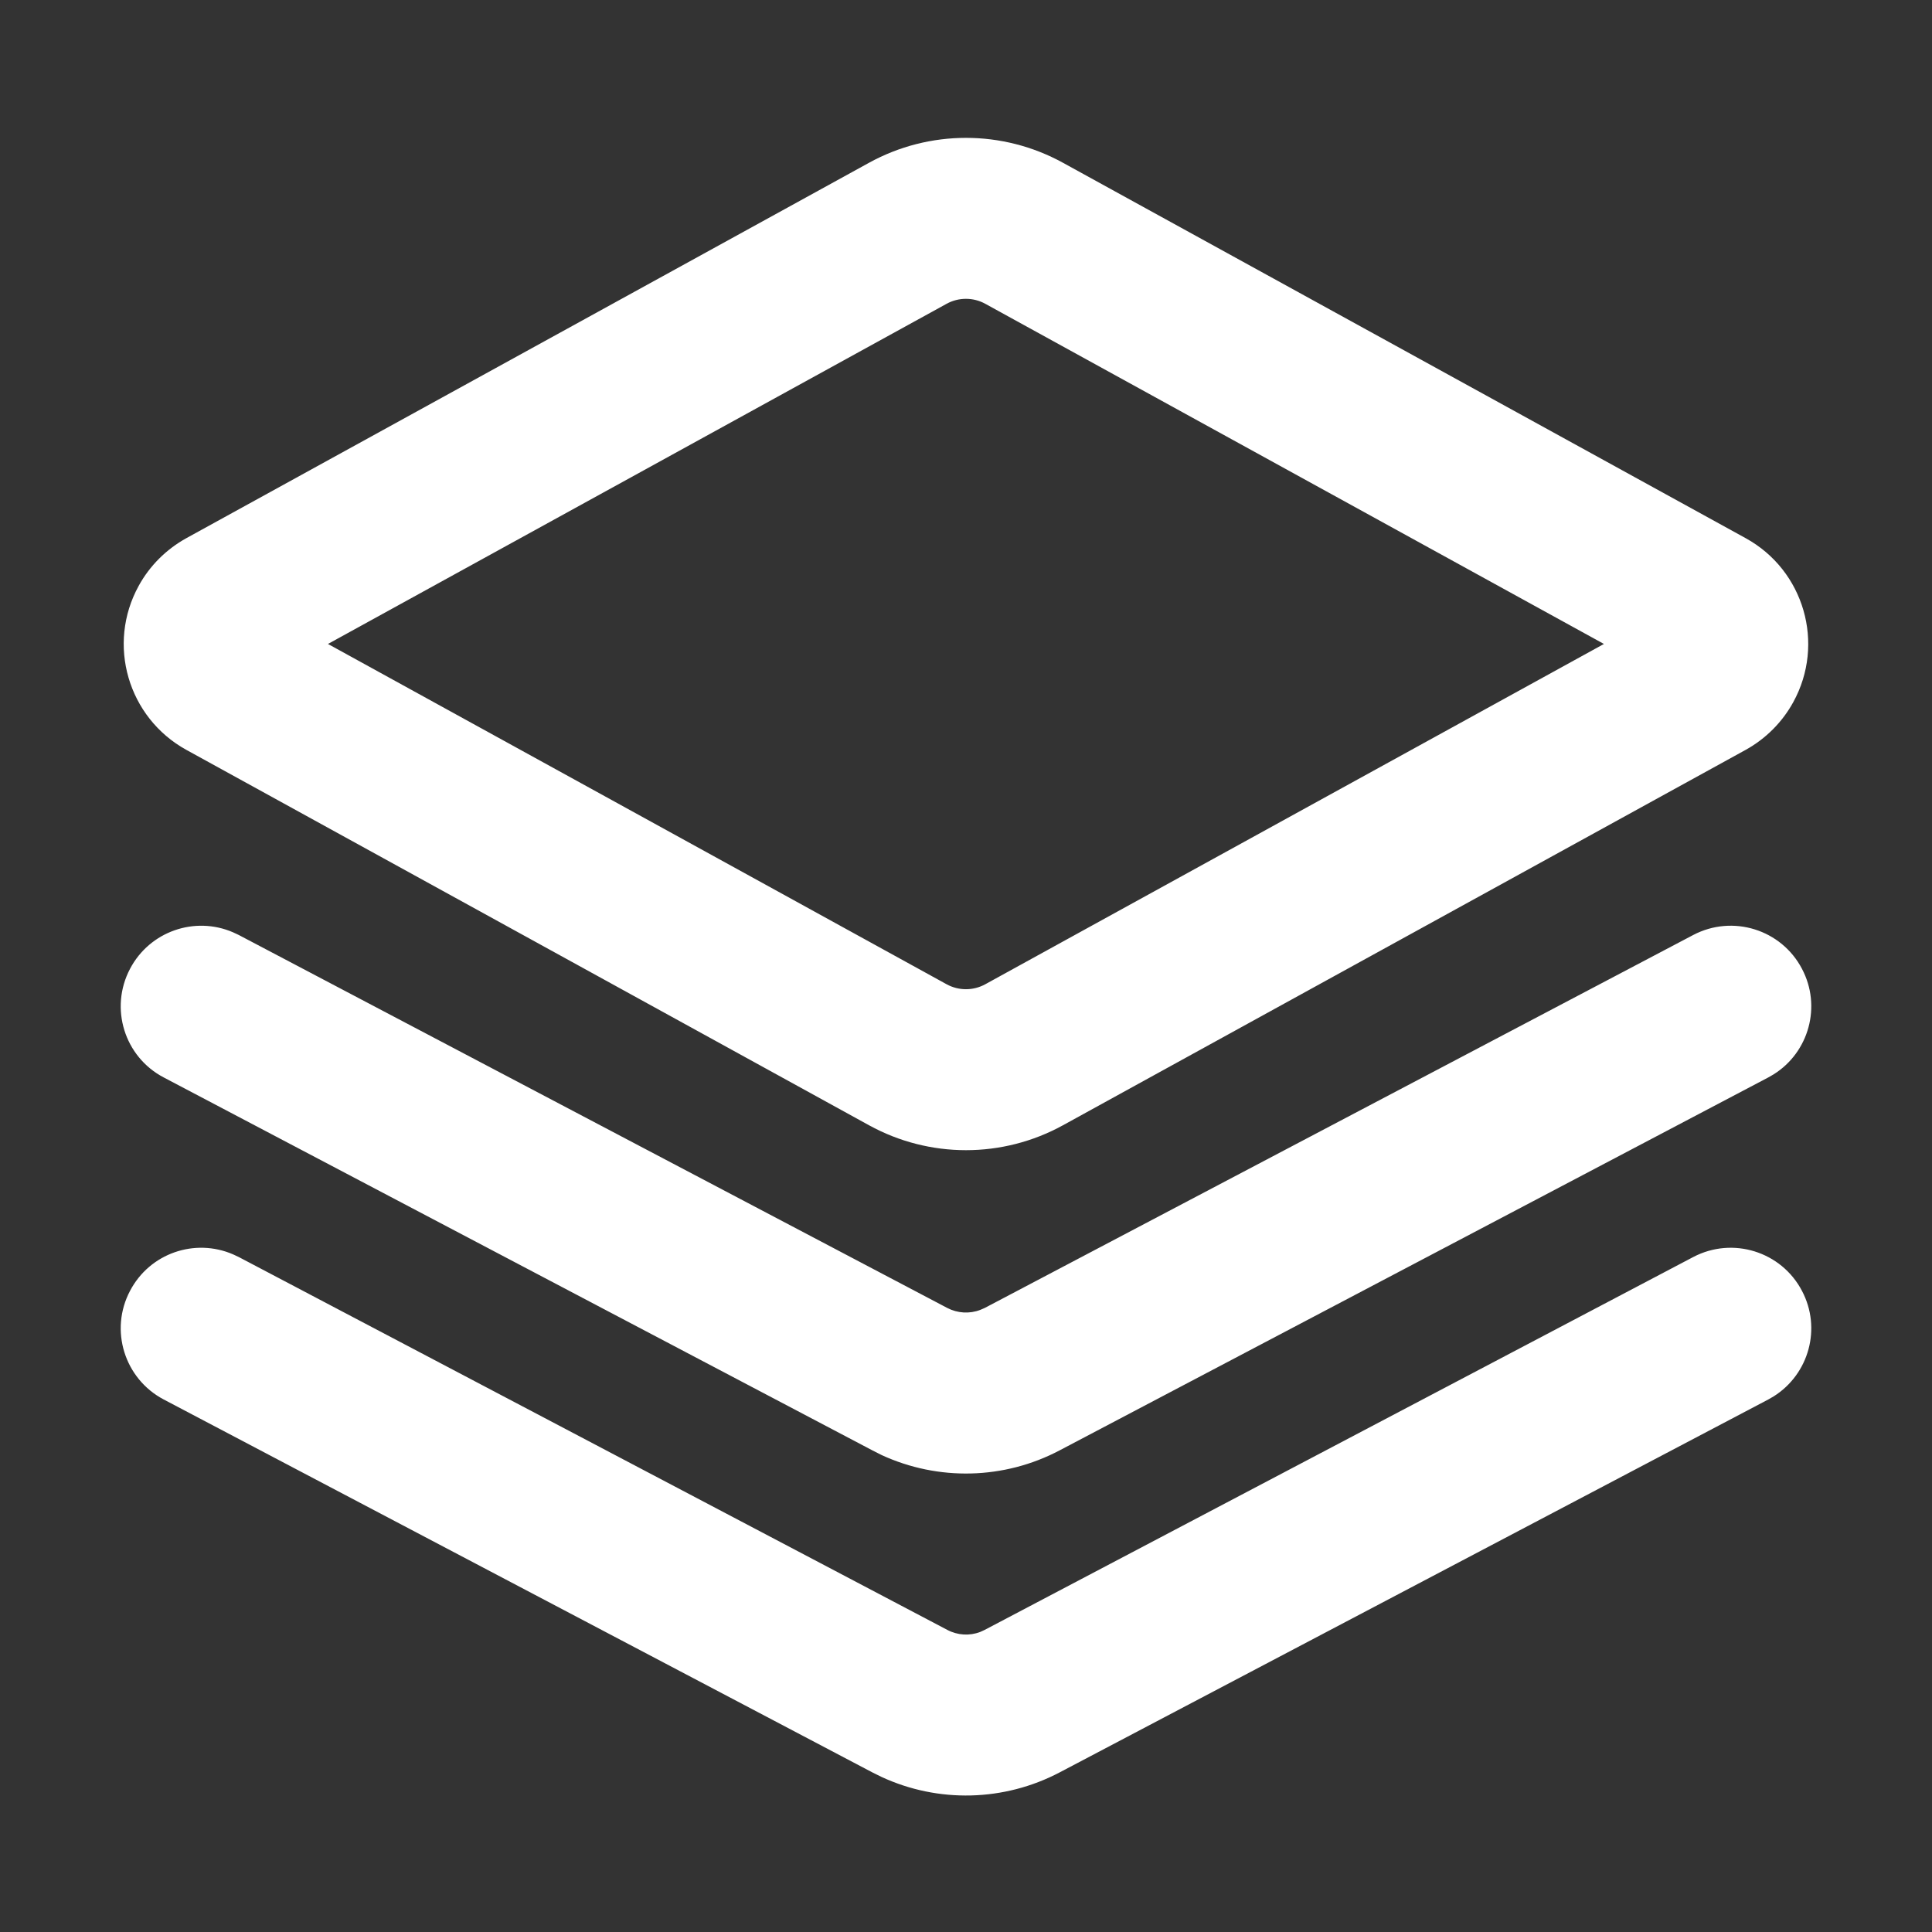 <svg xmlns="http://www.w3.org/2000/svg" xmlns:xlink="http://www.w3.org/1999/xlink" fill="none" version="1.1" width="16" height="16" viewBox="0 0 16 16"><rect x="0" y="0" width="16" height="16" fill="#333333" stroke="none"/><g><g><g style="opacity:0;"><rect x="0" y="0" width="16" height="16" rx="0" fill="#D8D8D8" fill-opacity="1"/></g><g><path d="M8.803,1.348L14.457,4.457C14.941,4.723,15.117,5.331,14.851,5.815C14.76,5.981,14.623,6.118,14.457,6.21L8.803,9.319C8.303,9.594,7.697,9.594,7.197,9.319L1.543,6.21C1.059,5.943,0.882,5.335,1.149,4.851C1.24,4.685,1.377,4.549,1.543,4.457L7.197,1.348C7.697,1.073,8.303,1.073,8.803,1.348ZM7.839,2.516L2.716,5.333L7.839,8.151C7.939,8.206,8.06,8.206,8.16,8.151L13.283,5.333L8.16,2.516C8.06,2.461,7.939,2.461,7.839,2.516ZM1.93,7.721L1.977,7.743L7.845,10.832C7.93,10.876,8.029,10.882,8.118,10.848L8.155,10.832L14.023,7.743C14.349,7.572,14.752,7.697,14.923,8.023C15.087,8.333,14.981,8.714,14.689,8.897L14.644,8.923L8.776,12.011C8.316,12.254,7.77,12.266,7.301,12.05L7.224,12.011L1.356,8.923C1.03,8.752,0.905,8.349,1.077,8.023C1.24,7.713,1.613,7.584,1.93,7.721ZM1.93,10.388L1.977,10.41L7.845,13.498C7.93,13.543,8.029,13.549,8.118,13.515L8.155,13.498L14.023,10.41C14.349,10.239,14.752,10.364,14.923,10.69C15.087,11,14.981,11.38,14.689,11.564L14.644,11.59L8.776,14.678C8.316,14.92,7.77,14.933,7.301,14.716L7.224,14.678L1.356,11.59C1.03,11.418,0.905,11.015,1.077,10.69C1.24,10.379,1.613,10.251,1.93,10.388Z" fill-rule="evenodd" fill="#FFFFFF" fill-opacity="1"/></g></g></g></svg>